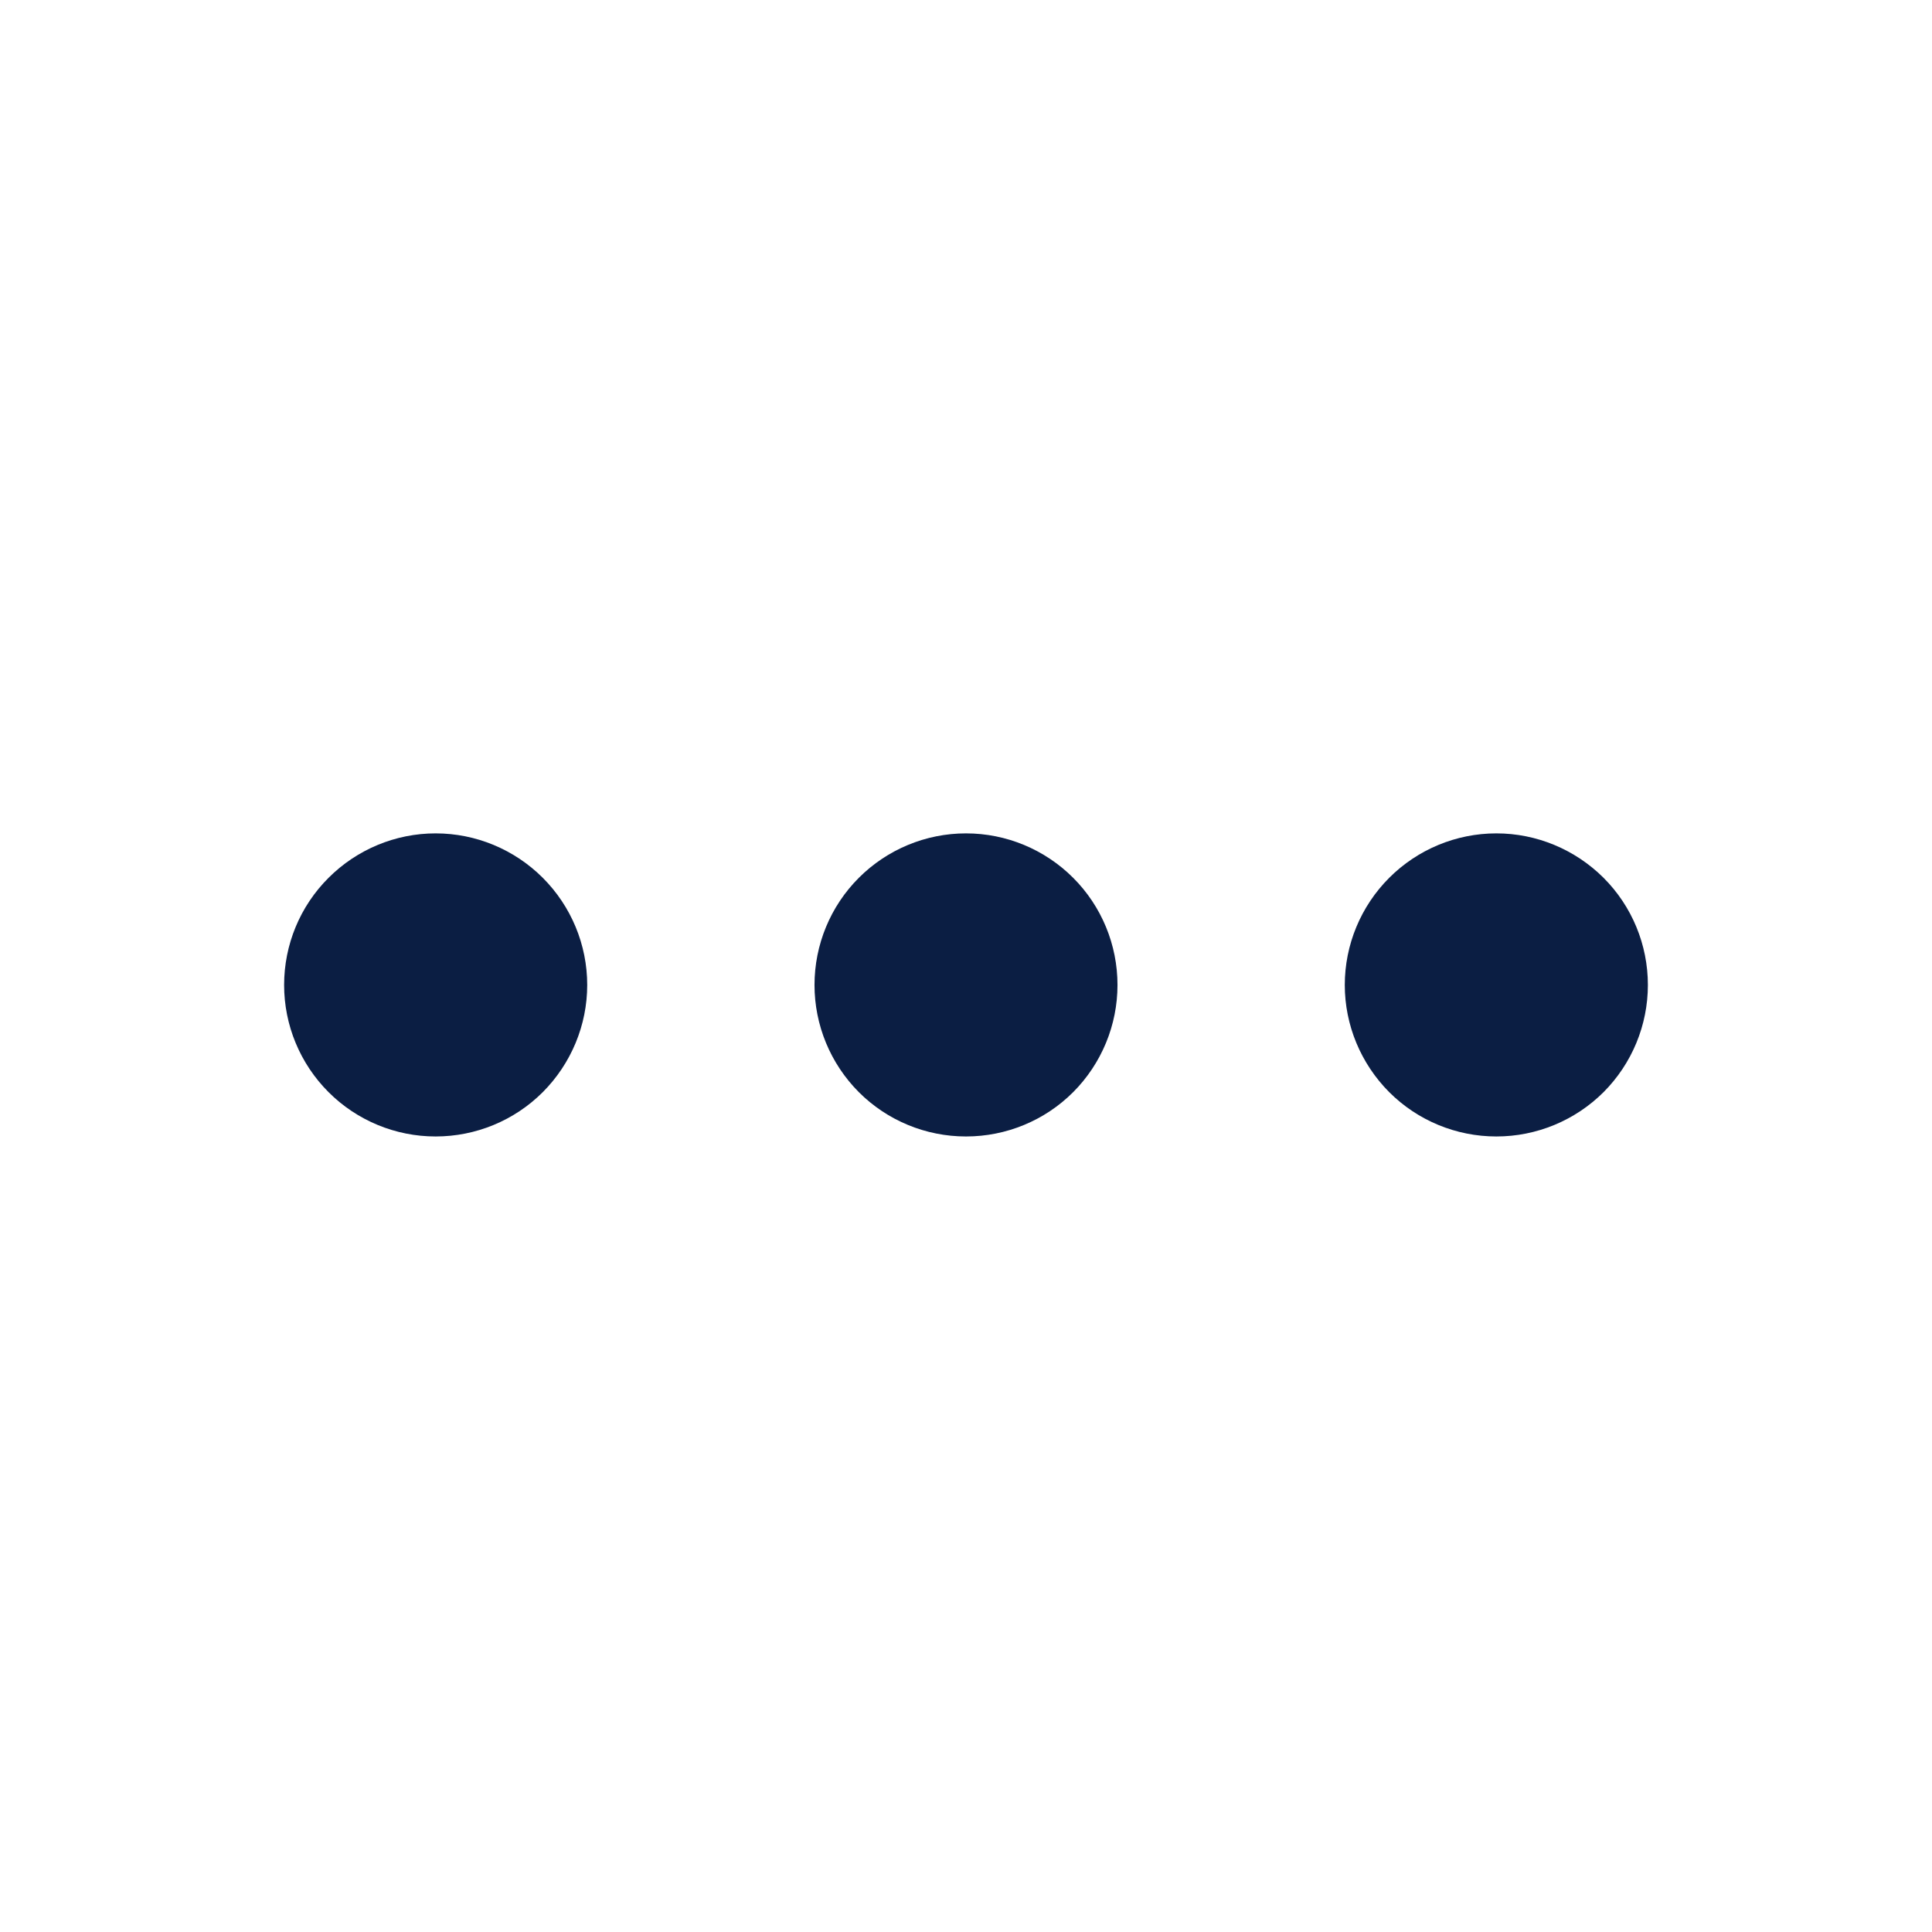 <svg width="17" height="17" viewBox="0 0 17 17" fill="none" xmlns="http://www.w3.org/2000/svg">
<path fill-rule="evenodd" clip-rule="evenodd" d="M2.891 7.724C3.141 7.474 3.48 7.333 3.833 7.333C4.187 7.333 4.526 7.474 4.776 7.724C5.026 7.974 5.167 8.313 5.167 8.667C5.167 9.02 5.026 9.359 4.776 9.61C4.526 9.86 4.187 10 3.833 10C3.48 10 3.141 9.86 2.891 9.61C2.64 9.359 2.5 9.02 2.5 8.667C2.5 8.313 2.64 7.974 2.891 7.724ZM7.557 7.724C7.807 7.474 8.146 7.333 8.5 7.333C8.854 7.333 9.193 7.474 9.443 7.724C9.693 7.974 9.833 8.313 9.833 8.667C9.833 9.02 9.693 9.359 9.443 9.61C9.193 9.86 8.854 10 8.5 10C8.146 10 7.807 9.86 7.557 9.61C7.307 9.359 7.167 9.02 7.167 8.667C7.167 8.313 7.307 7.974 7.557 7.724ZM12.224 7.724C12.474 7.474 12.813 7.333 13.167 7.333C13.52 7.333 13.859 7.474 14.11 7.724C14.36 7.974 14.5 8.313 14.5 8.667C14.5 9.02 14.36 9.359 14.11 9.61C13.859 9.86 13.52 10 13.167 10C12.813 10 12.474 9.86 12.224 9.61C11.974 9.359 11.833 9.02 11.833 8.667C11.833 8.313 11.974 7.974 12.224 7.724Z" fill="#0B1E43"/>
</svg>
